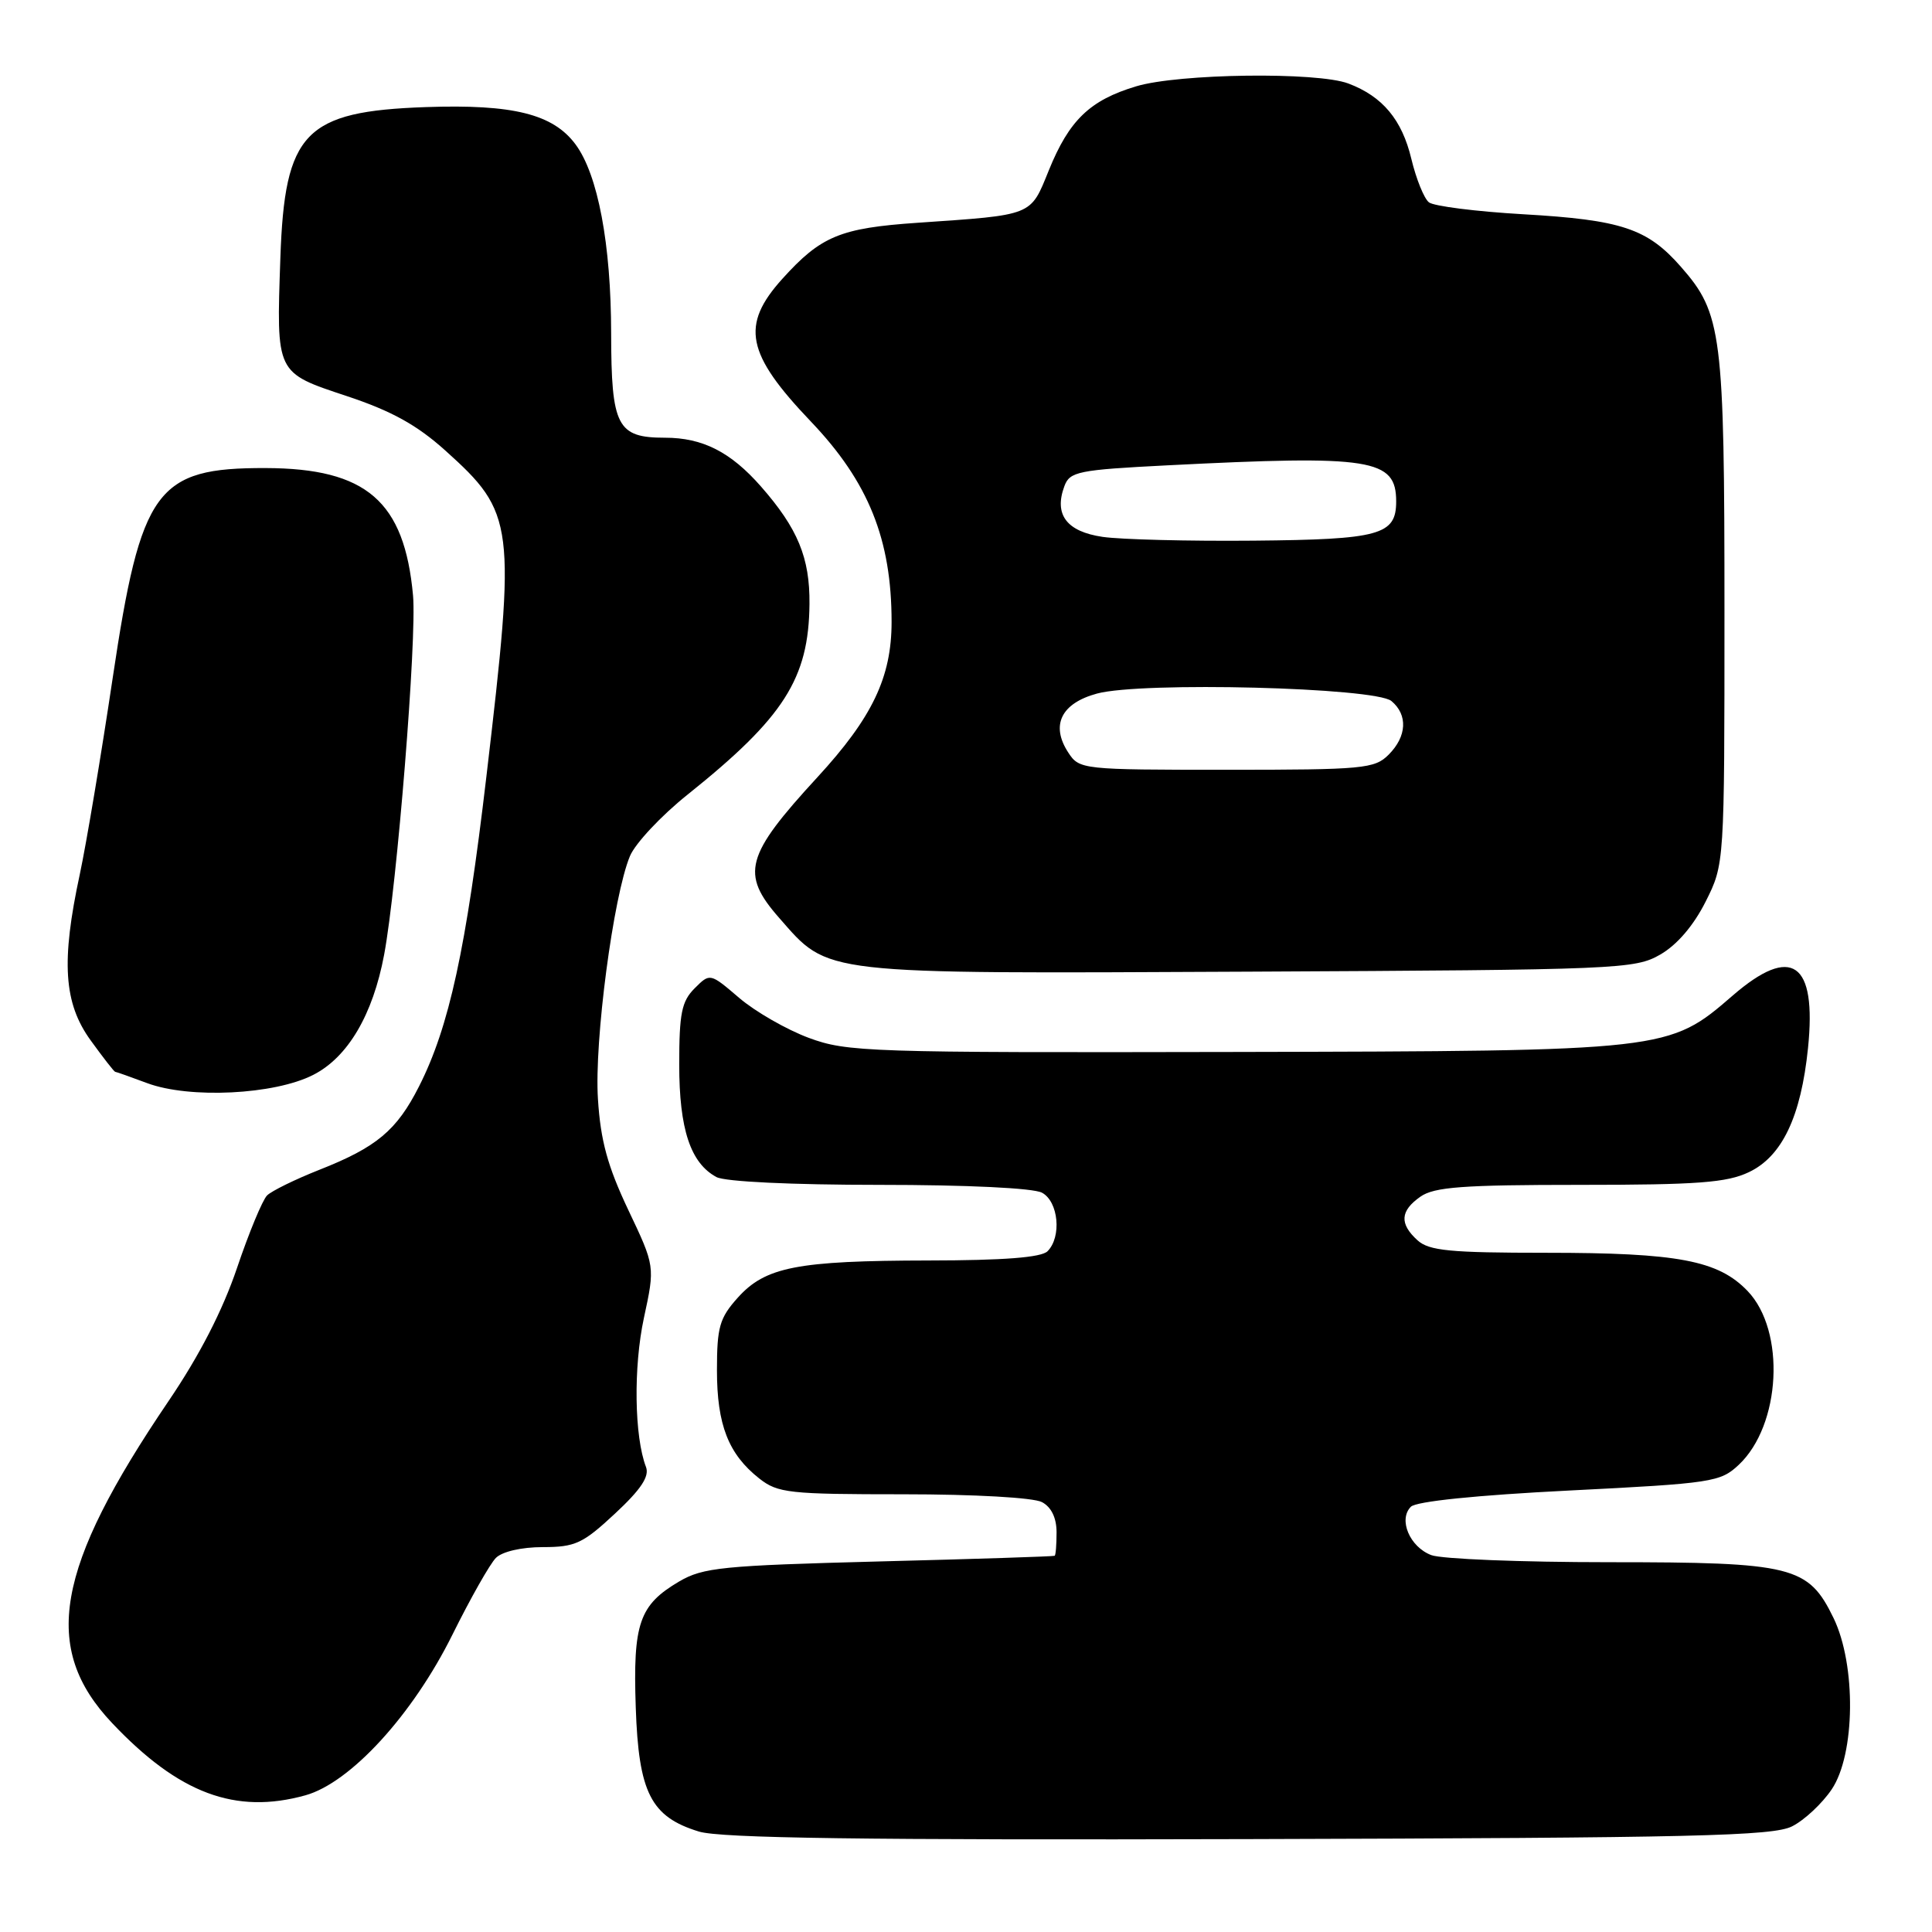 <?xml version="1.0" encoding="UTF-8" standalone="no"?>
<!DOCTYPE svg PUBLIC "-//W3C//DTD SVG 1.1//EN" "http://www.w3.org/Graphics/SVG/1.1/DTD/svg11.dtd" >
<svg xmlns="http://www.w3.org/2000/svg" xmlns:xlink="http://www.w3.org/1999/xlink" version="1.1" viewBox="0 0 256 256">
 <g >
 <path fill="currentColor"
d=" M 237.46 242.00 C 239.09 241.18 241.45 238.97 242.71 237.10 C 245.84 232.45 245.97 220.64 242.96 214.41 C 239.61 207.51 237.58 207.00 213.16 207.00 C 201.60 207.00 191.01 206.58 189.65 206.06 C 186.79 204.97 185.26 201.34 186.95 199.65 C 187.66 198.94 195.61 198.12 207.97 197.50 C 226.88 196.55 227.96 196.38 230.39 194.10 C 235.99 188.84 236.63 176.36 231.57 171.07 C 227.68 167.01 222.35 166.00 204.89 166.00 C 192.12 166.00 189.36 165.73 187.83 164.35 C 185.41 162.15 185.52 160.45 188.22 158.56 C 190.04 157.28 193.86 157.00 209.32 157.00 C 224.92 157.00 228.81 156.71 231.73 155.32 C 236.13 153.24 238.64 147.97 239.57 138.88 C 240.74 127.47 237.42 125.15 229.61 131.90 C 221.11 139.26 221.05 139.27 163.57 139.39 C 115.00 139.49 112.24 139.40 107.16 137.52 C 104.23 136.43 100.08 134.05 97.95 132.23 C 94.08 128.92 94.08 128.92 92.04 130.96 C 90.32 132.68 90.00 134.28 90.00 141.05 C 90.00 149.61 91.49 154.12 94.94 155.97 C 96.08 156.58 104.95 157.00 116.50 157.00 C 128.12 157.00 136.92 157.42 138.07 158.04 C 140.26 159.21 140.70 163.90 138.80 165.80 C 137.98 166.62 133.00 167.01 123.05 167.02 C 105.59 167.05 101.42 167.87 97.75 171.96 C 95.34 174.65 95.00 175.85 95.00 181.57 C 95.00 188.80 96.52 192.69 100.61 195.91 C 103.06 197.84 104.55 198.00 119.70 198.00 C 129.11 198.00 136.96 198.44 138.07 199.04 C 139.31 199.70 140.00 201.13 140.00 203.04 C 140.00 204.67 139.89 206.07 139.75 206.15 C 139.61 206.24 129.15 206.58 116.50 206.90 C 95.73 207.44 93.16 207.70 90.00 209.55 C 84.70 212.67 83.86 215.10 84.24 226.22 C 84.62 237.55 86.24 240.74 92.61 242.69 C 95.49 243.57 114.46 243.83 165.50 243.69 C 224.59 243.53 234.93 243.28 237.46 242.00 Z  M 40.46 237.89 C 46.44 236.23 54.69 227.21 59.95 216.60 C 62.33 211.80 64.92 207.22 65.71 206.43 C 66.55 205.59 69.11 205.00 71.93 205.00 C 76.22 205.00 77.23 204.53 81.49 200.56 C 84.93 197.36 86.07 195.64 85.60 194.39 C 84.05 190.36 83.92 181.15 85.32 174.64 C 86.80 167.79 86.80 167.79 83.24 160.30 C 80.51 154.53 79.58 151.15 79.23 145.62 C 78.73 137.96 81.27 118.72 83.47 113.44 C 84.17 111.76 87.61 108.08 91.12 105.28 C 103.87 95.08 107.17 89.92 107.26 80.03 C 107.32 73.91 105.71 70.02 100.83 64.46 C 96.82 59.89 93.10 58.00 88.12 58.00 C 81.77 58.00 81.00 56.51 80.98 44.18 C 80.97 32.36 79.23 23.13 76.26 19.13 C 73.28 15.11 67.97 13.79 56.43 14.19 C 40.38 14.75 37.72 17.50 37.15 34.18 C 36.62 49.59 36.50 49.34 45.97 52.49 C 51.90 54.46 55.25 56.32 59.01 59.70 C 68.21 67.97 68.39 69.43 64.45 102.89 C 61.76 125.77 59.52 136.07 55.52 143.96 C 52.57 149.79 49.90 152.02 42.28 155.02 C 39.10 156.28 36.00 157.80 35.39 158.40 C 34.78 159.01 32.99 163.32 31.41 168.00 C 29.51 173.62 26.44 179.60 22.34 185.64 C 7.30 207.81 5.45 218.39 14.87 228.33 C 23.70 237.66 31.20 240.46 40.46 237.89 Z  M 41.50 142.43 C 46.09 140.10 49.41 134.46 50.90 126.50 C 52.62 117.30 55.24 84.63 54.73 78.91 C 53.59 66.41 48.56 62.06 35.20 62.02 C 20.70 61.98 18.68 64.75 14.93 89.85 C 13.40 100.11 11.44 111.79 10.58 115.82 C 8.08 127.41 8.44 132.92 12.01 137.85 C 13.66 140.13 15.12 142.01 15.26 142.02 C 15.39 142.02 17.30 142.70 19.50 143.52 C 25.10 145.61 36.36 145.06 41.50 142.43 Z  M 220.00 126.48 C 222.22 125.20 224.41 122.64 226.00 119.48 C 228.50 114.50 228.50 114.50 228.50 81.00 C 228.50 44.14 228.17 41.54 222.72 35.34 C 218.28 30.28 214.87 29.14 201.84 28.39 C 195.60 28.03 189.98 27.32 189.34 26.81 C 188.70 26.31 187.65 23.72 187.01 21.05 C 185.77 15.86 183.20 12.78 178.68 11.07 C 174.55 9.50 156.18 9.74 150.54 11.44 C 144.41 13.28 141.67 15.92 138.97 22.58 C 136.50 28.66 137.00 28.46 121.57 29.52 C 111.34 30.22 108.78 31.28 103.67 36.94 C 98.11 43.10 98.86 46.86 107.45 55.86 C 115.08 63.86 118.14 71.47 118.14 82.41 C 118.14 89.73 115.59 95.08 108.30 103.00 C 98.76 113.37 98.10 115.77 103.24 121.62 C 109.91 129.22 108.23 129.02 165.50 128.75 C 214.58 128.51 216.63 128.42 220.00 126.48 Z  M 141.56 99.73 C 139.18 96.10 140.60 93.19 145.36 91.90 C 151.28 90.30 182.20 91.09 184.37 92.89 C 186.57 94.72 186.42 97.58 184.00 100.00 C 182.14 101.86 180.67 102.00 162.52 102.00 C 143.37 102.00 143.02 101.96 141.56 99.73 Z  M 146.11 71.14 C 141.33 70.44 139.63 68.19 141.04 64.41 C 141.75 62.49 142.86 62.26 154.66 61.66 C 181.77 60.28 185.00 60.79 185.00 66.45 C 185.00 70.89 182.83 71.49 166.10 71.64 C 157.52 71.72 148.52 71.49 146.11 71.14 Z "/>
</g>
</svg>